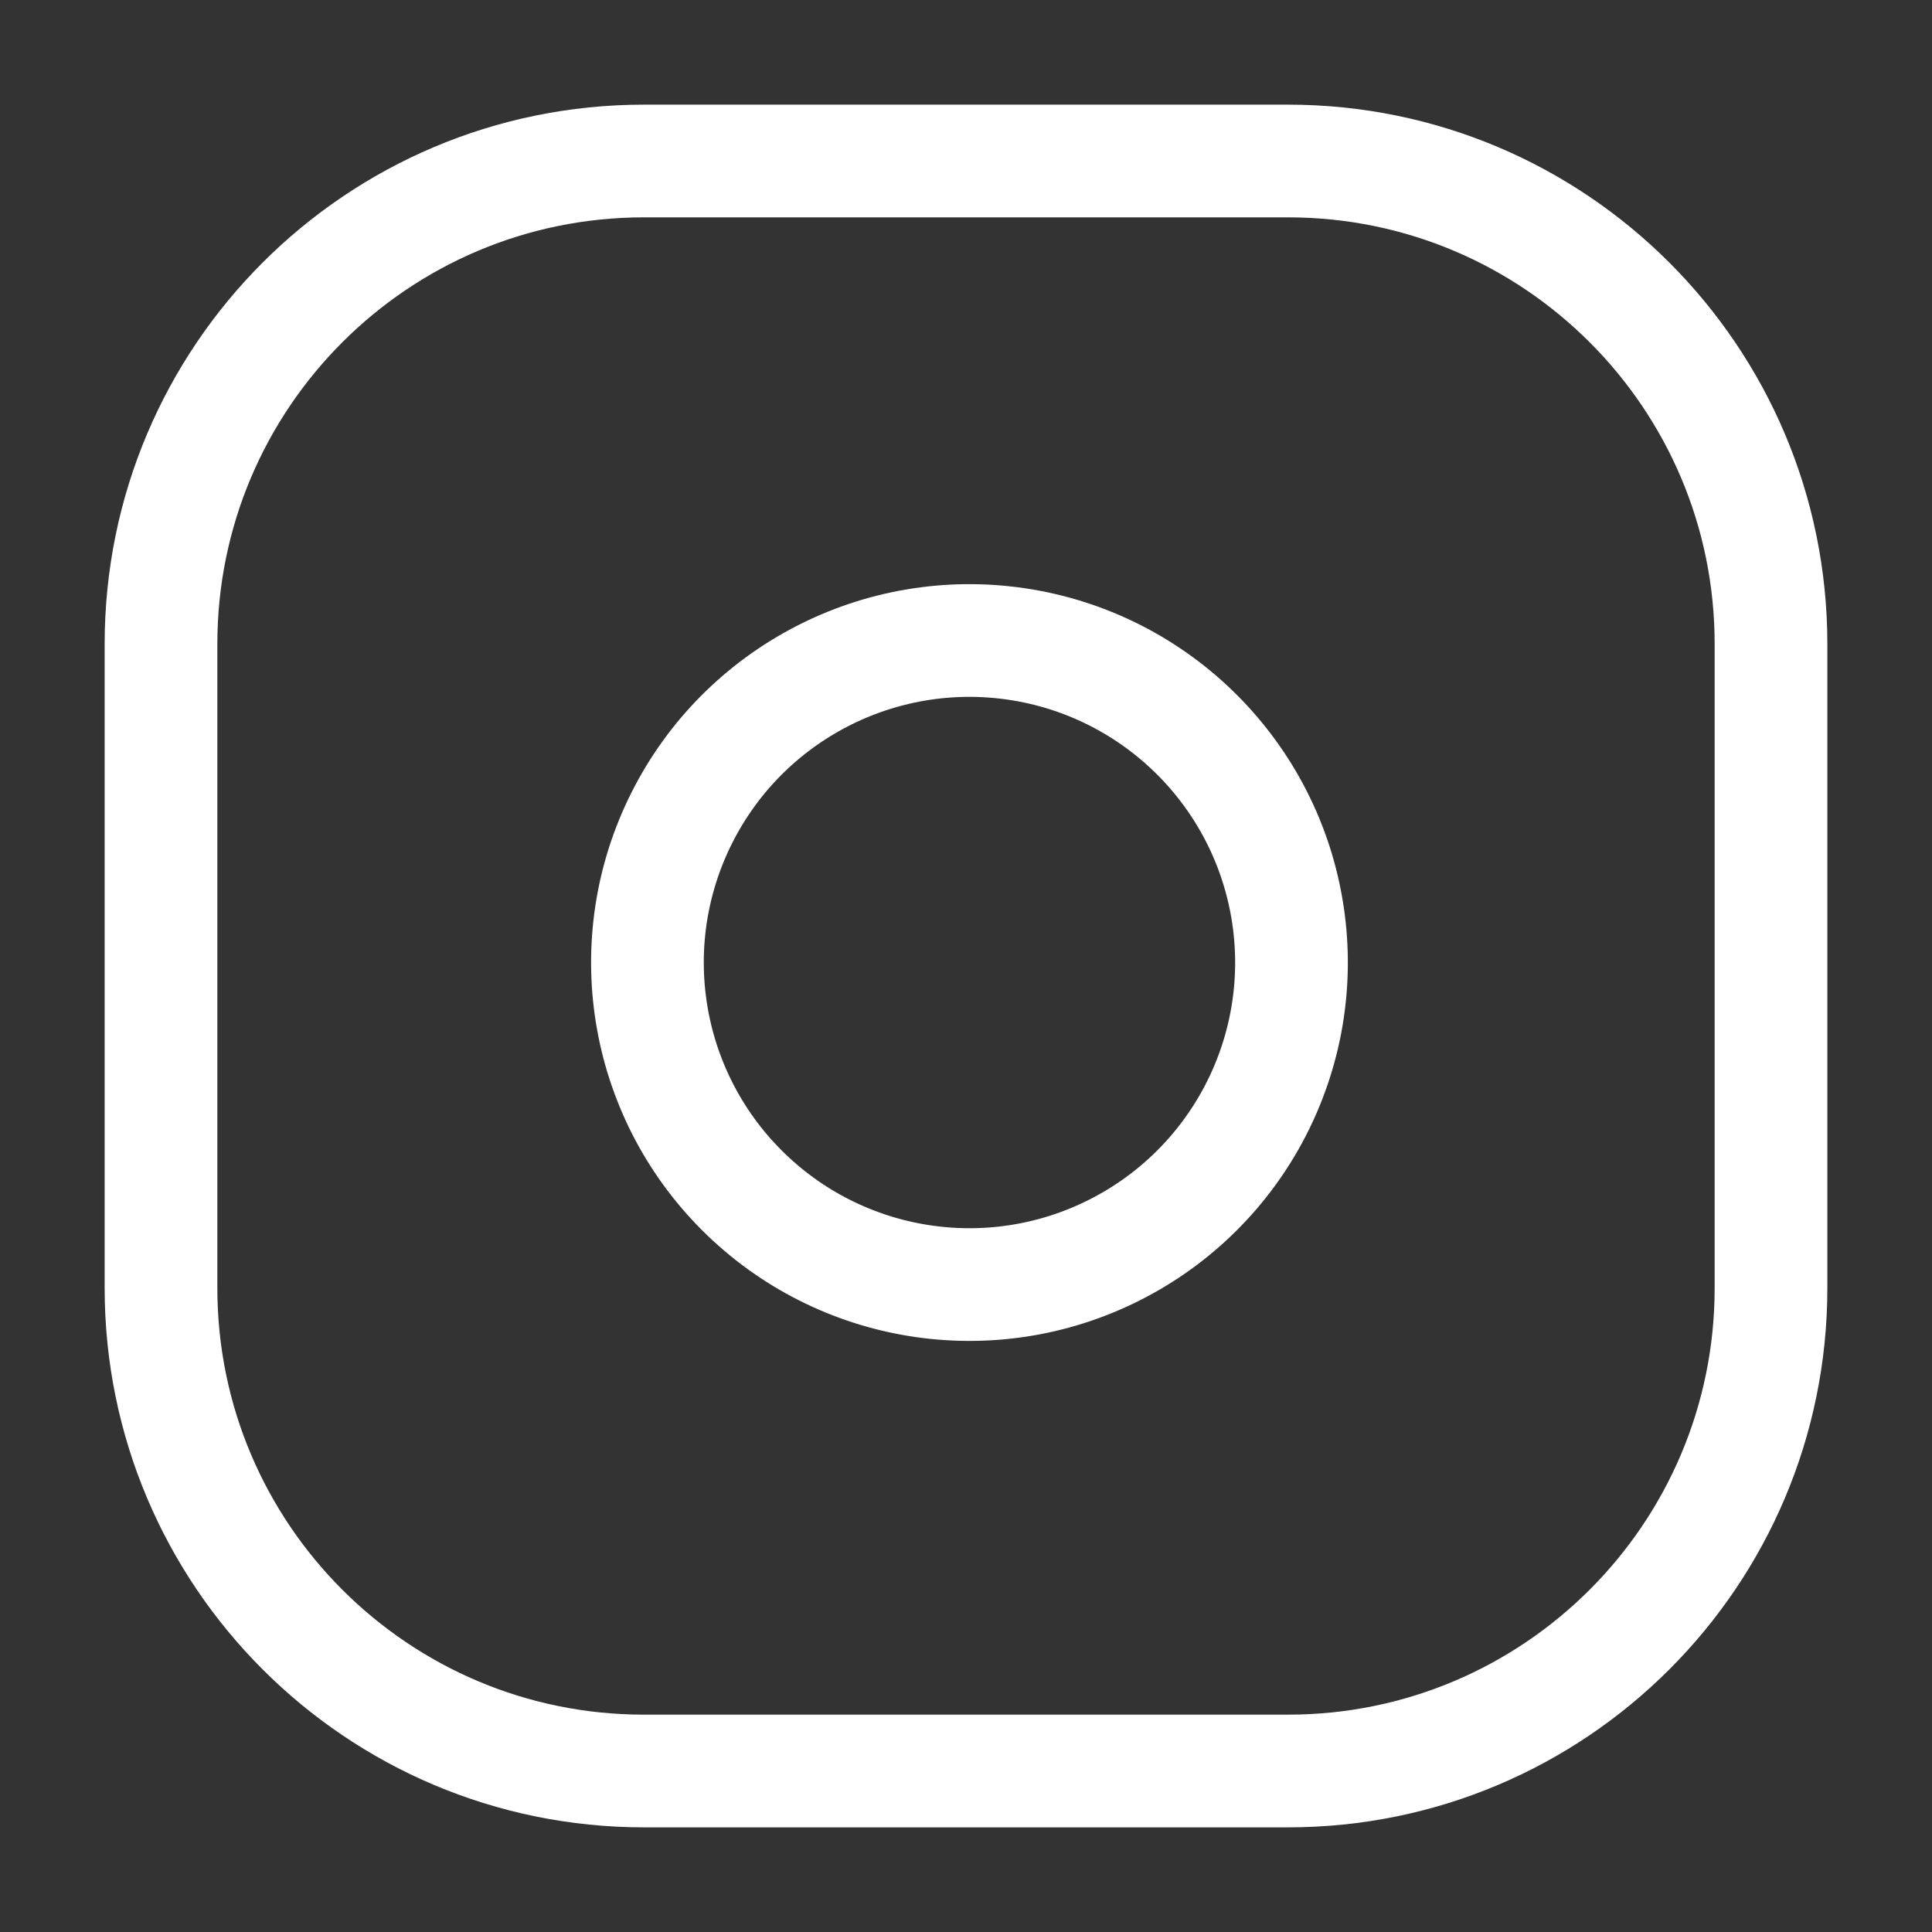 <svg width="24" height="24" viewBox="0 0 24 24" fill="none" xmlns="http://www.w3.org/2000/svg">
<rect x="0" y="0" width="24" height="24" fill="#333333" stroke="none"/>
<path fill-rule="evenodd" clip-rule="evenodd" d="M2 8C2 4.686 4.686 2 8 2H16C19.314 2 22 4.686 22 8V16C22 19.314 19.314 22 16 22H8C4.686 22 2 19.314 2 16V8Z" stroke="white" stroke-width="1.4" stroke-linecap="round" stroke-linejoin="round"/>
<path fill-rule="evenodd" clip-rule="evenodd" d="M16 11.37C16.253 13.078 15.383 14.754 13.841 15.53C12.3 16.306 10.435 16.006 9.215 14.786C7.994 13.565 7.694 11.7 8.47 10.159C9.246 8.617 10.923 7.747 12.63 8C14.373 8.259 15.741 9.628 16 11.37Z" stroke="white" stroke-width="1.4" stroke-linecap="round" stroke-linejoin="round"/>
</svg>
